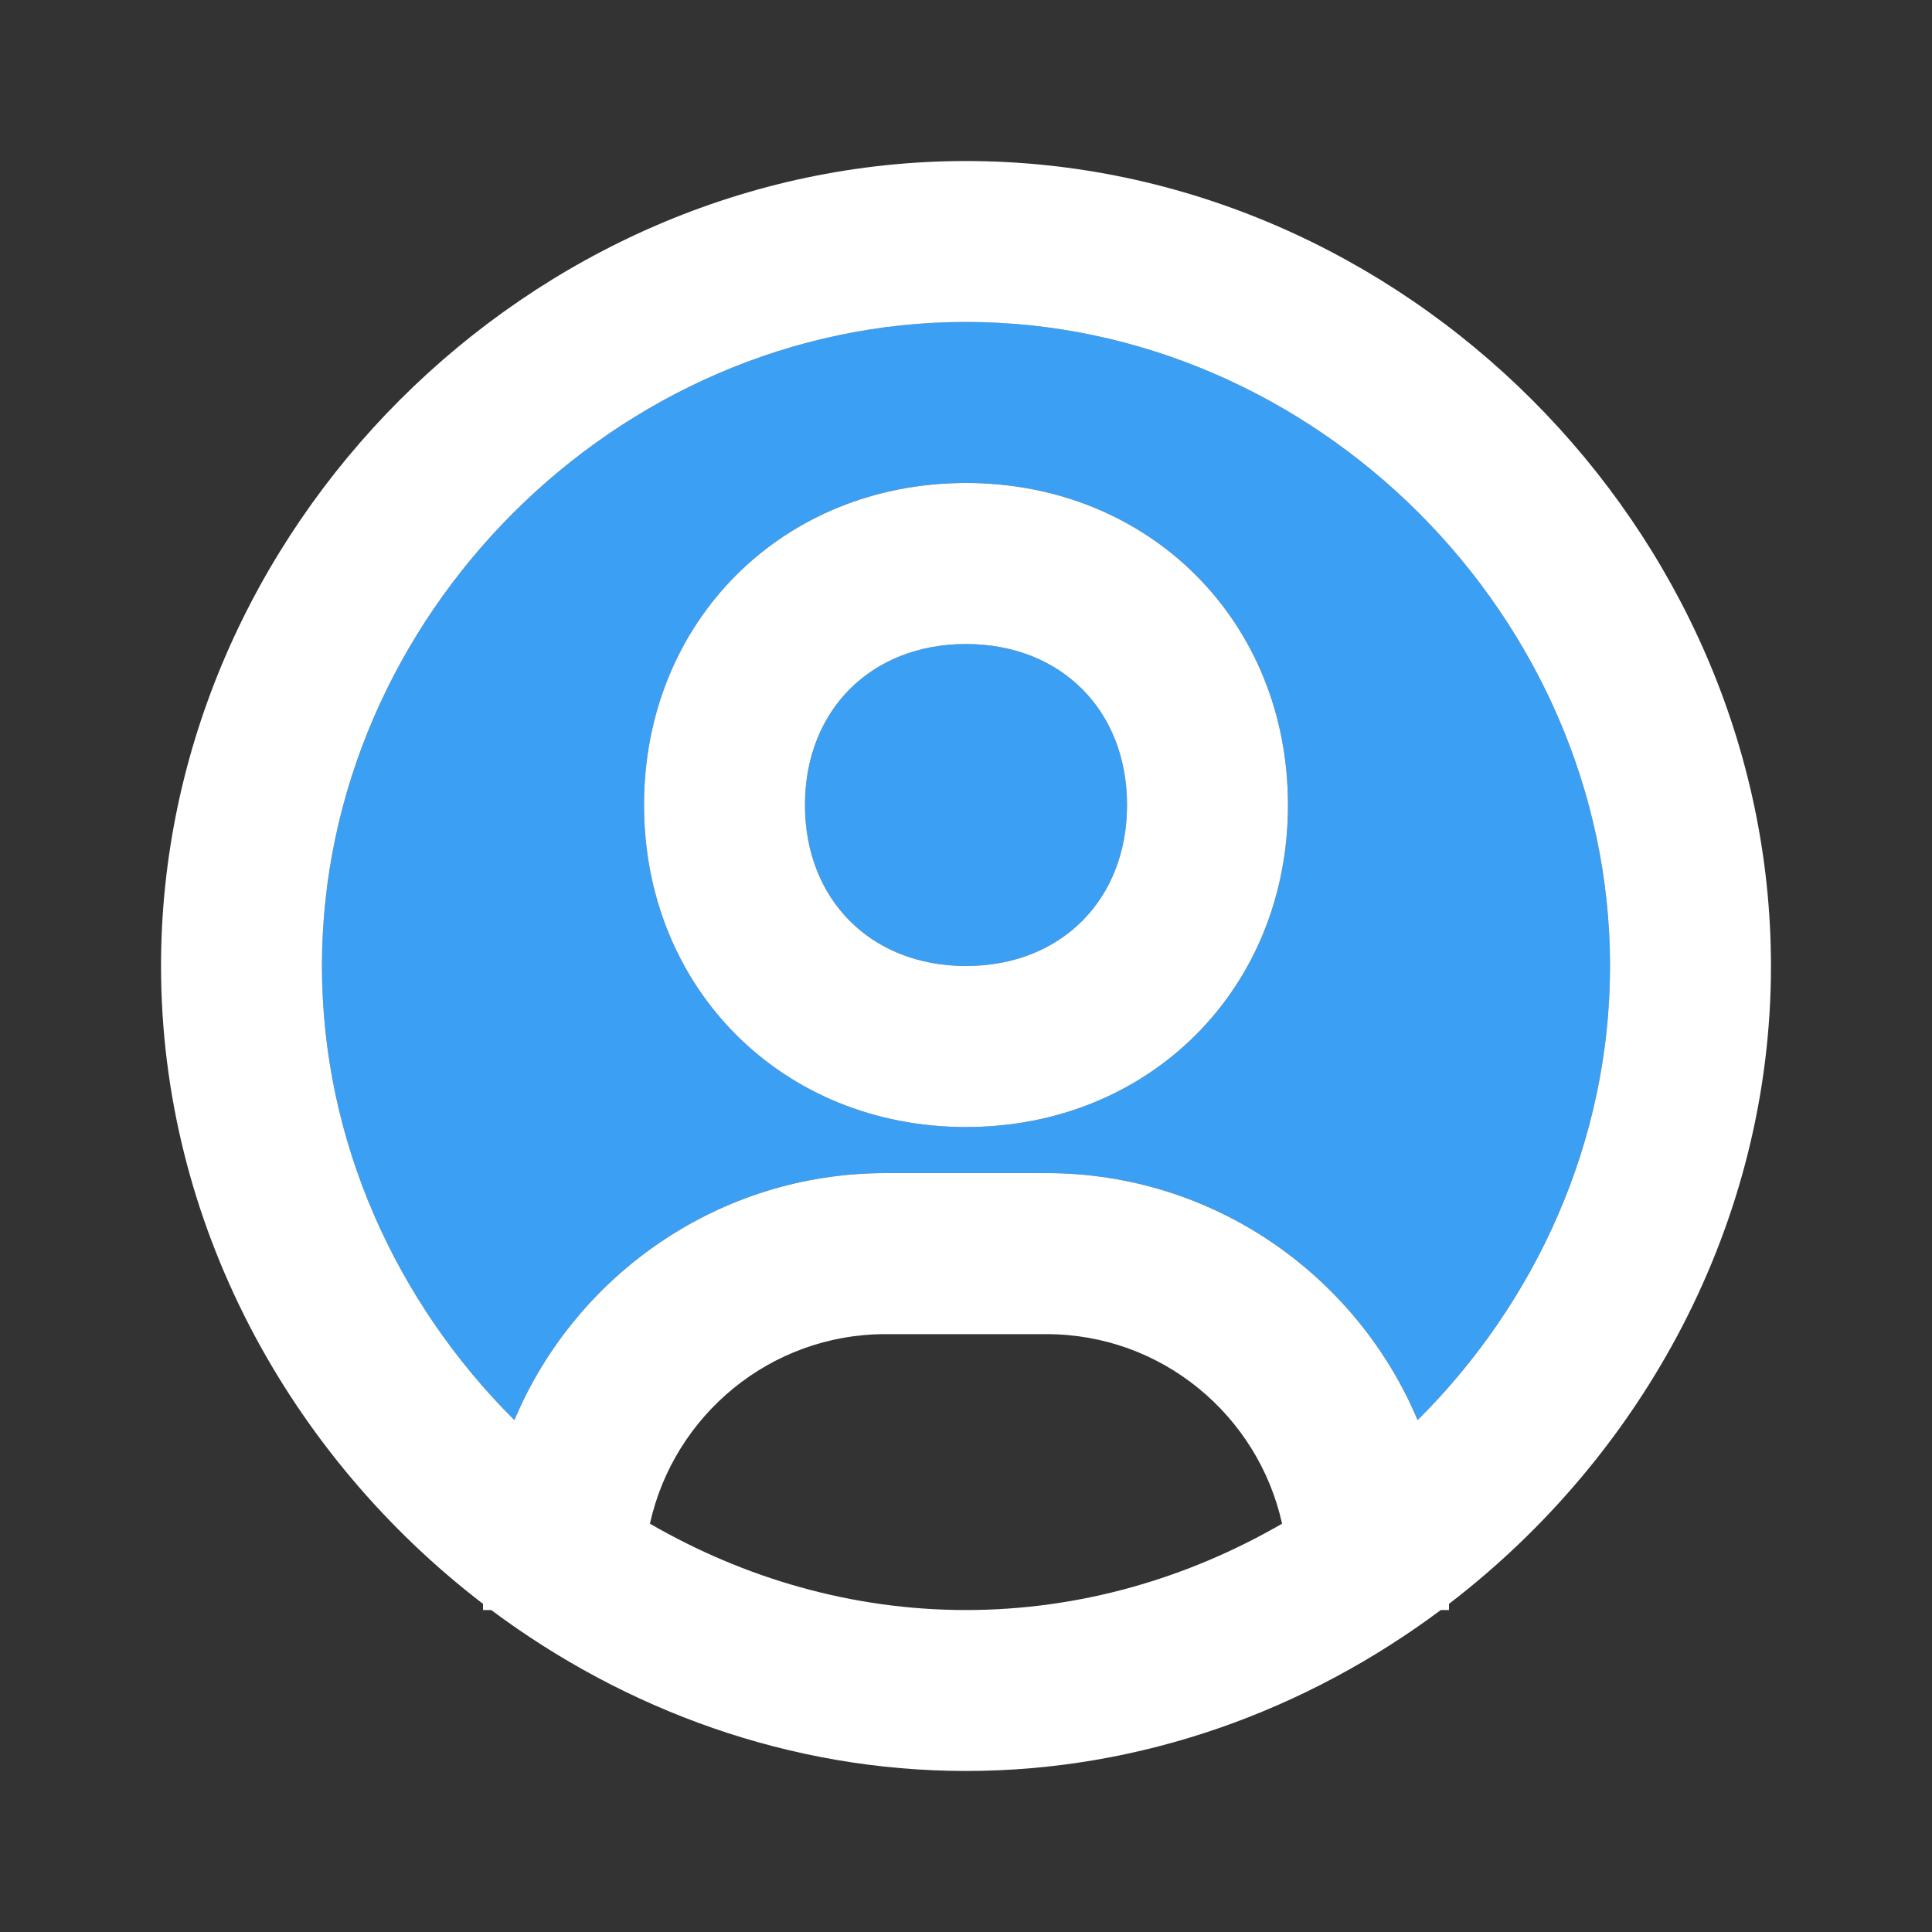 <svg width="20" height="20" viewBox="0 0 20 20" fill="none" xmlns="http://www.w3.org/2000/svg">
<rect x="0" y="0" width="20" height="20" fill="#333333" stroke="none"/>
<path d="M10 6.667C9.018 6.667 8.333 7.352 8.333 8.333C8.333 9.315 9.018 10 10 10C10.982 10 11.667 9.315 11.667 8.333C11.667 7.352 10.982 6.667 10 6.667Z" fill="#3B9FF3"/>
<path d="M10 3.333C6.386 3.333 3.333 6.386 3.333 10C3.333 11.813 4.102 13.485 5.325 14.701C5.956 13.201 7.44 12.144 9.167 12.144H10.833C12.56 12.144 14.045 13.202 14.675 14.701C15.897 13.485 16.667 11.813 16.667 10C16.667 6.386 13.614 3.333 10 3.333ZM10 11.667C8.1 11.667 6.667 10.233 6.667 8.333C6.667 6.433 8.1 5 10 5C11.9 5 13.333 6.433 13.333 8.333C13.333 10.233 11.9 11.667 10 11.667Z" fill="#3B9FF3"/>
<path d="M10 1.667C5.483 1.667 1.667 5.483 1.667 10C1.667 12.658 2.993 15.065 5 16.603V16.667H5.085C6.475 17.704 8.178 18.333 10 18.333C11.823 18.333 13.525 17.704 14.915 16.667H15V16.603C17.007 15.065 18.333 12.658 18.333 10C18.333 5.483 14.518 1.667 10 1.667ZM6.728 15.773C6.976 14.652 7.973 13.811 9.167 13.811H10.833C12.027 13.811 13.024 14.652 13.272 15.773C12.298 16.337 11.18 16.667 10 16.667C8.82 16.667 7.702 16.337 6.728 15.773ZM14.675 14.701C14.044 13.201 12.56 12.144 10.833 12.144H9.167C7.44 12.144 5.955 13.202 5.325 14.701C4.103 13.485 3.333 11.813 3.333 10C3.333 6.386 6.386 3.333 10 3.333C13.614 3.333 16.667 6.386 16.667 10C16.667 11.813 15.898 13.485 14.675 14.701Z" fill="white"/>
<path d="M10 5C8.1 5 6.667 6.433 6.667 8.333C6.667 10.233 8.1 11.667 10 11.667C11.9 11.667 13.333 10.233 13.333 8.333C13.333 6.433 11.9 5 10 5ZM10 10C9.018 10 8.333 9.315 8.333 8.333C8.333 7.352 9.018 6.667 10 6.667C10.982 6.667 11.667 7.352 11.667 8.333C11.667 9.315 10.982 10 10 10Z" fill="white"/>
</svg>
